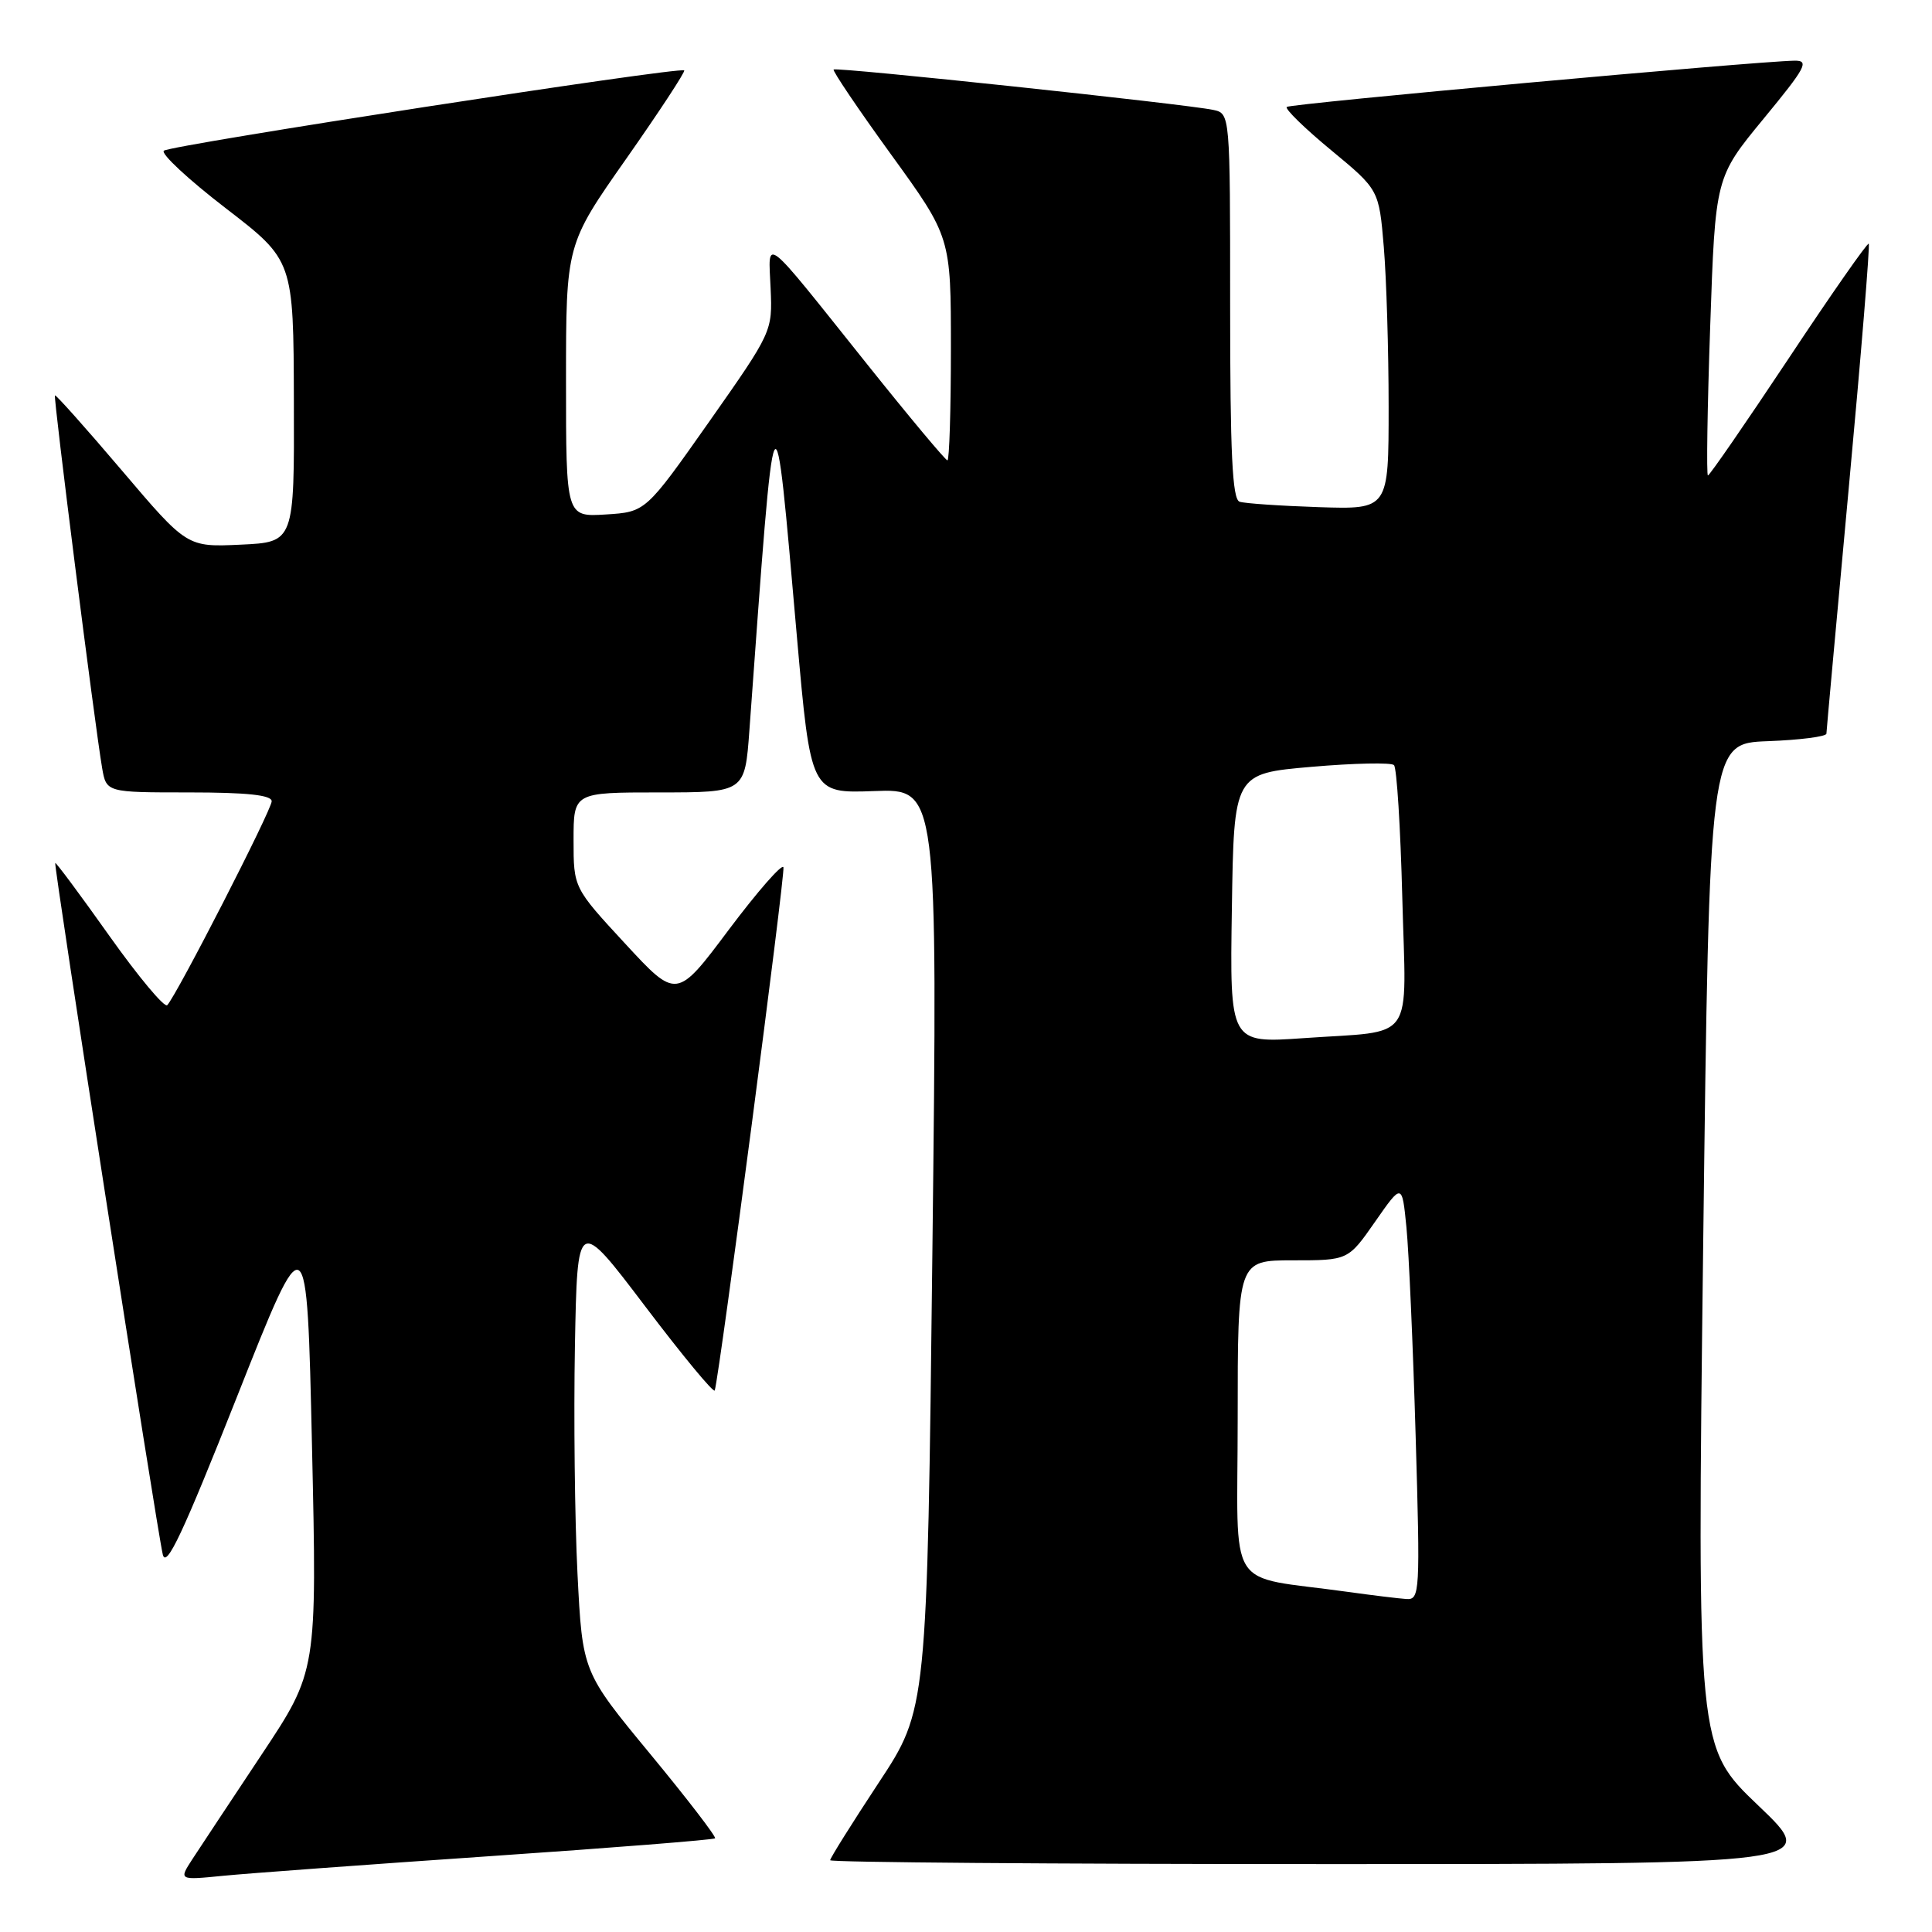 <?xml version="1.0" encoding="UTF-8" standalone="no"?>
<!DOCTYPE svg PUBLIC "-//W3C//DTD SVG 1.1//EN" "http://www.w3.org/Graphics/SVG/1.1/DTD/svg11.dtd" >
<svg xmlns="http://www.w3.org/2000/svg" xmlns:xlink="http://www.w3.org/1999/xlink" version="1.1" viewBox="0 0 256 256">
 <g >
 <path fill="currentColor"
d=" M 64.95 245.95 C 81.14 244.85 94.55 243.78 94.75 243.59 C 94.94 243.40 91.07 238.36 86.14 232.39 C 77.18 221.54 77.18 221.54 76.52 208.52 C 76.16 201.36 76.01 187.79 76.18 178.37 C 76.50 161.24 76.50 161.24 85.50 173.11 C 90.45 179.64 94.59 184.65 94.71 184.24 C 95.40 181.77 104.07 115.71 103.81 114.92 C 103.63 114.40 100.38 118.12 96.57 123.19 C 89.66 132.42 89.66 132.42 82.83 125.03 C 76.00 117.64 76.00 117.64 76.00 111.32 C 76.00 105.00 76.00 105.00 87.35 105.00 C 98.70 105.00 98.70 105.00 99.30 96.75 C 102.77 49.15 102.54 49.60 105.59 84.32 C 107.43 105.13 107.43 105.13 115.84 104.82 C 124.25 104.50 124.25 104.50 123.55 165.50 C 122.85 226.50 122.85 226.50 116.42 236.24 C 112.89 241.60 110.00 246.21 110.00 246.49 C 110.00 246.77 139.50 247.00 175.56 247.00 C 241.12 247.00 241.12 247.00 232.99 239.25 C 224.87 231.50 224.87 231.50 225.68 165.00 C 226.50 98.50 226.50 98.50 234.25 98.21 C 238.51 98.05 242.01 97.60 242.01 97.21 C 242.02 96.82 243.36 82.12 244.98 64.55 C 246.61 46.98 247.79 32.46 247.62 32.29 C 247.45 32.12 242.67 38.95 237.01 47.49 C 231.34 56.02 226.53 63.00 226.31 63.00 C 226.10 63.00 226.23 54.11 226.61 43.25 C 227.29 23.50 227.29 23.50 233.67 15.75 C 239.29 8.93 239.79 8.01 237.78 8.04 C 232.40 8.14 170.93 13.74 170.50 14.17 C 170.24 14.43 172.88 17.01 176.37 19.89 C 182.72 25.14 182.72 25.14 183.36 32.72 C 183.71 36.89 184.00 46.42 184.00 53.90 C 184.00 67.50 184.00 67.50 174.75 67.20 C 169.66 67.03 164.94 66.71 164.25 66.48 C 163.29 66.16 163.00 60.07 163.00 40.55 C 163.00 15.04 163.00 15.04 160.75 14.56 C 157.13 13.79 110.81 8.86 110.46 9.21 C 110.29 9.38 113.71 14.45 118.07 20.47 C 126.00 31.42 126.00 31.42 126.00 46.21 C 126.00 54.35 125.79 61.00 125.54 61.00 C 125.29 61.00 120.49 55.26 114.89 48.25 C 100.80 30.62 101.82 31.41 102.11 38.22 C 102.36 43.91 102.33 43.98 93.96 55.89 C 85.55 67.84 85.55 67.84 80.27 68.17 C 75.00 68.50 75.00 68.50 75.00 50.45 C 75.00 32.40 75.00 32.40 82.99 21.02 C 87.38 14.76 90.83 9.50 90.66 9.33 C 90.13 8.80 22.54 19.23 21.71 19.97 C 21.28 20.36 24.97 23.79 29.91 27.59 C 38.89 34.50 38.89 34.50 38.94 53.17 C 39.00 71.84 39.00 71.84 31.89 72.17 C 24.78 72.50 24.78 72.50 16.14 62.33 C 11.39 56.74 7.40 52.27 7.28 52.39 C 7.05 52.61 12.55 96.01 13.53 101.75 C 14.09 105.00 14.09 105.00 25.05 105.00 C 32.73 105.00 36.00 105.35 36.00 106.17 C 36.00 107.32 23.43 131.85 22.16 133.19 C 21.80 133.57 18.35 129.44 14.50 124.02 C 10.66 118.60 7.42 114.25 7.32 114.35 C 7.08 114.58 20.77 202.58 21.57 205.98 C 22.02 207.89 24.25 203.14 31.41 185.06 C 40.67 161.67 40.67 161.67 41.34 191.56 C 42.01 221.44 42.01 221.44 34.68 232.47 C 30.65 238.54 26.52 244.77 25.51 246.32 C 23.68 249.14 23.68 249.14 29.59 248.55 C 32.84 248.23 48.75 247.06 64.95 245.95 Z  M 178.50 210.92 C 162.19 208.64 164.00 211.51 164.00 187.94 C 164.00 167.00 164.00 167.00 171.32 167.00 C 178.64 167.00 178.64 167.00 182.21 161.88 C 185.78 156.76 185.78 156.76 186.36 162.63 C 186.68 165.86 187.23 178.29 187.58 190.25 C 188.19 211.05 188.14 211.99 186.36 211.88 C 185.34 211.81 181.80 211.38 178.50 210.92 Z  M 163.23 120.37 C 163.50 102.50 163.50 102.50 173.78 101.61 C 179.43 101.12 184.35 101.02 184.71 101.38 C 185.08 101.74 185.57 109.63 185.81 118.91 C 186.32 138.53 187.74 136.50 172.73 137.56 C 162.95 138.24 162.95 138.24 163.23 120.37 Z "/>
</g>
</svg>